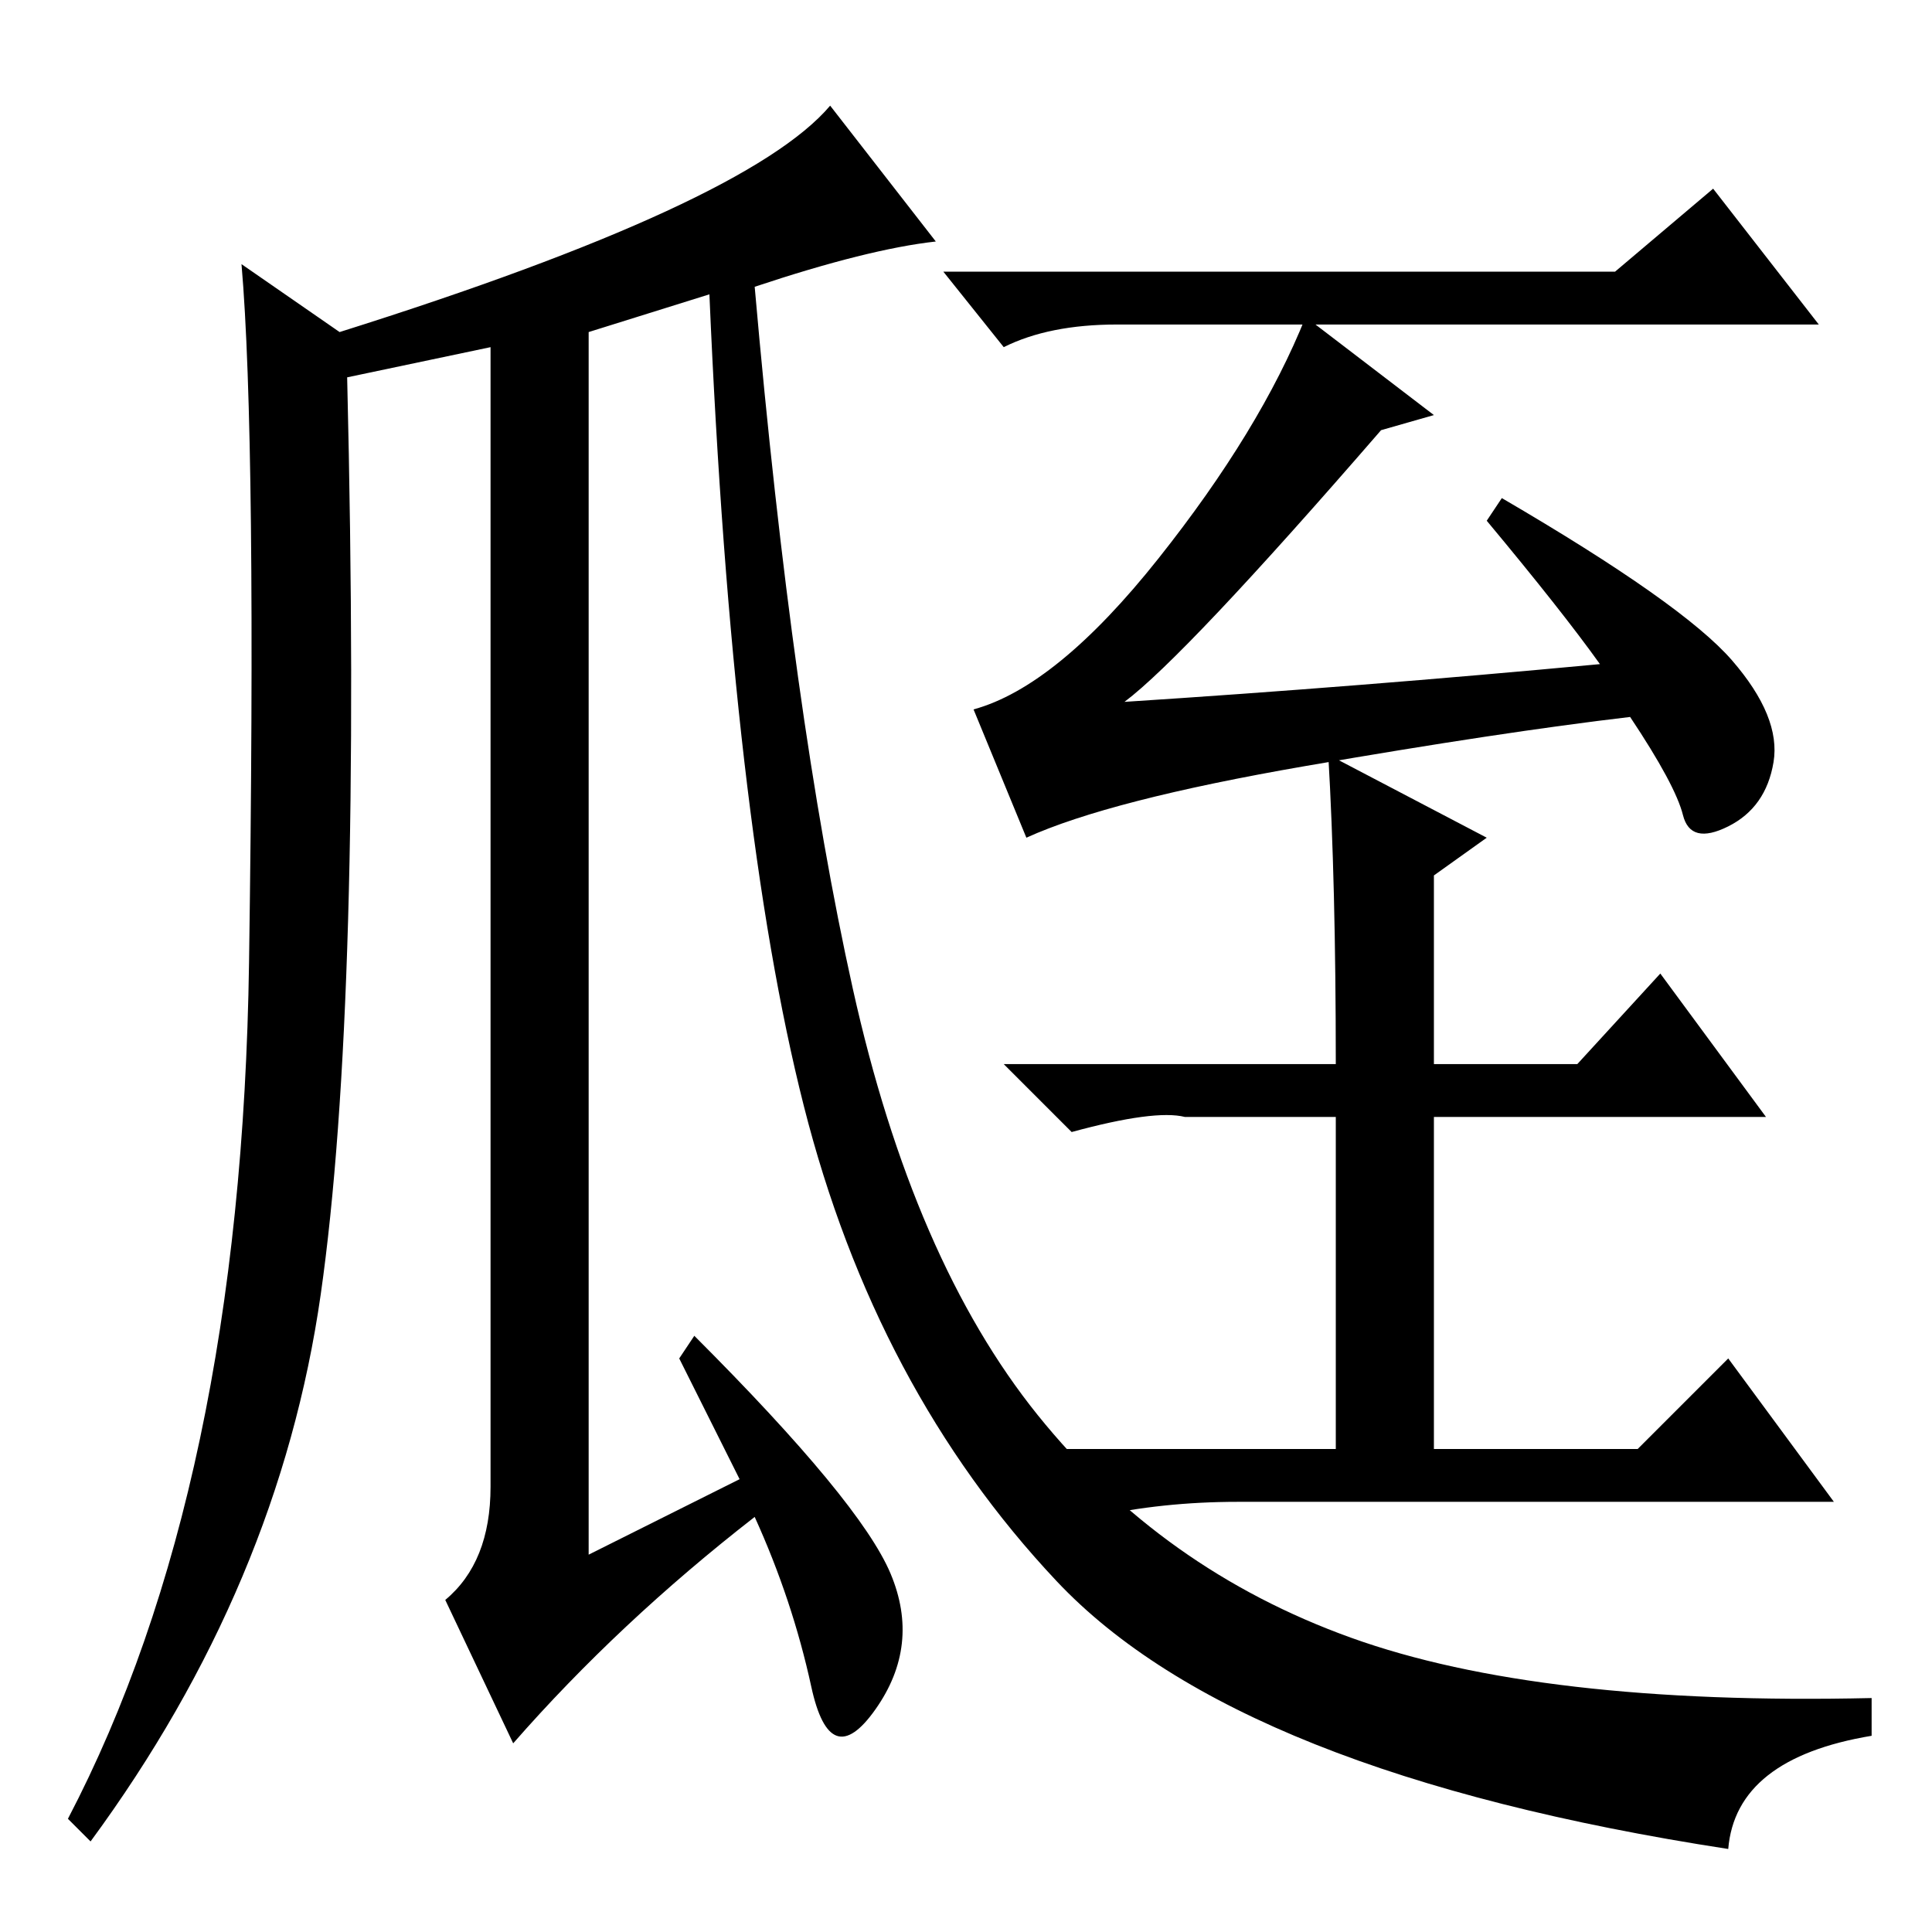 <?xml version="1.0" standalone="no"?>
<!DOCTYPE svg PUBLIC "-//W3C//DTD SVG 1.1//EN" "http://www.w3.org/Graphics/SVG/1.1/DTD/svg11.dtd" >
<svg xmlns="http://www.w3.org/2000/svg" xmlns:xlink="http://www.w3.org/1999/xlink" version="1.1" viewBox="0 -36 256 256">
  <g transform="matrix(1 0 0 -1 0 220)">
   <path fill="currentColor"
d="M90 76l2 3q22 -22 26 -31.5t-2 -18t-8.5 3t-7.5 22.5q-18 -14 -32 -30l-9 19q6 5 6 15v151l-19 -4q2 -83 -3.5 -121.5t-30.5 -72.5l-3 3q23 44 24 113.5t-1 92.5l13 -9q54 17 65 30l14 -18q-9 -1 -24 -6q5 -57 13 -93t24.5 -56.5t41.5 -29.5t69 -8v-5q-18 -3 -19 -15
q-65 10 -89 35.5t-33.5 63t-12.5 107.5l-16 -5v-162l20 10zM214 220l13 11l14 -18h-93q-9 0 -15 -3l-8 10h89zM212 168q-5 7 -15 19l2 3q24 -14 30.5 -21.5t5.5 -13.5t-6 -8.5t-6 1.5t-7 13q-17 -2 -43 -6.5t-37 -9.5l-7 17q11 3 24.5 20t19.5 32l17 -13l-7 -2
q-26 -30 -34 -36q31 2 63 5zM176 156l21 -11l-7 -5v-25h19l11 12l14 -19h-44v-44h27l12 12l14 -19h-79q-10 0 -19 -2l-9 9h41v44h-20q-4 1 -15 -2l-9 9h44q0 24 -1 41z" />
  </g>

</svg>
